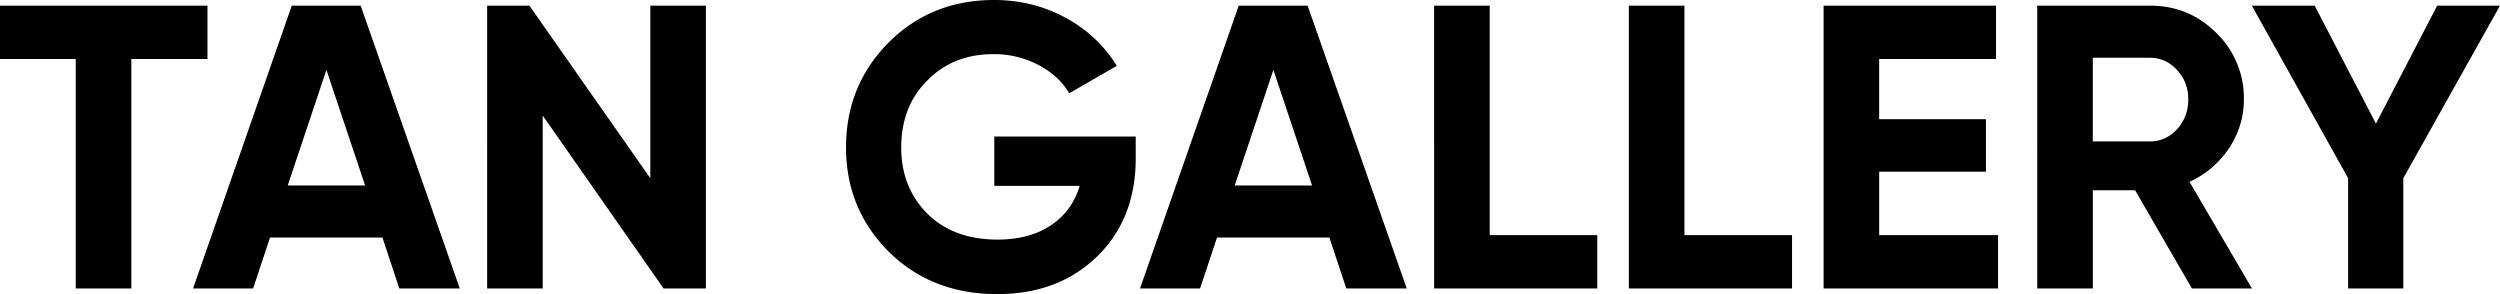 <svg width="102" height="12" fill="none" xmlns="http://www.w3.org/2000/svg"><path d="M0 .23h8.465v2.177H5.358v9.362H3.09V2.407H0V.23zm18.759 11.54h-2.466l-.69-2.078h-4.586l-.69 2.077h-2.45L11.904.231h2.811l4.044 11.538zm-5.441-8.918L11.74 7.566h3.156l-1.578-4.714zM26.533 7.27V.23H28.8v11.54h-1.726l-4.931-7.056v7.055h-2.268V.231h1.726l4.93 7.038zm14.034-1.699h5.77v.89c0 1.649-.527 2.984-1.579 4.006C43.707 11.489 42.349 12 40.682 12c-1.775 0-3.249-.577-4.421-1.73-1.162-1.166-1.743-2.583-1.743-4.254 0-1.68.576-3.104 1.726-4.269C37.406.582 38.841 0 40.551 0c1.063 0 2.038.242 2.925.725a5.449 5.449 0 012.088 1.962l-1.94 1.12c-.274-.472-.69-.856-1.249-1.153a3.864 3.864 0 00-1.84-.445c-1.107 0-2.011.362-2.713 1.088-.701.703-1.052 1.61-1.052 2.72 0 1.087.356 1.988 1.069 2.703.712.703 1.665 1.055 2.86 1.055.865 0 1.589-.193 2.17-.577.58-.385.975-.923 1.183-1.616h-3.485v-2.01zm16.828 6.199h-2.466l-.69-2.078h-4.586l-.69 2.077h-2.45L50.54.231h2.811l4.044 11.538zm-5.441-8.918l-1.578 4.714h3.156l-1.578-4.714zM60.78.23v9.363h4.389v2.176h-6.657V.231h2.268zm7.945 0v9.363h4.39v2.176h-6.658V.231h2.269zm7.946 6.775v2.588h4.849v2.176h-7.117V.231h7.035v2.176H76.67v2.456h4.356v2.142H76.67zM91.88 11.77h-2.45l-2.317-4.006h-1.726v4.005h-2.268V.231h4.602c1.063 0 1.967.373 2.712 1.12a3.69 3.69 0 011.118 2.704c0 .714-.203 1.38-.608 1.994a3.83 3.83 0 01-1.611 1.369l2.547 4.351zm-4.16-9.414h-2.334V5.77h2.334c.427 0 .794-.165 1.101-.494.307-.34.46-.748.46-1.22 0-.473-.153-.874-.46-1.203-.307-.33-.674-.495-1.101-.495zM99.436.23H102l-3.945 7.04v4.5h-2.252v-4.5L91.875.23h2.564l2.499 4.814L99.436.231z" fill="#000"/></svg>